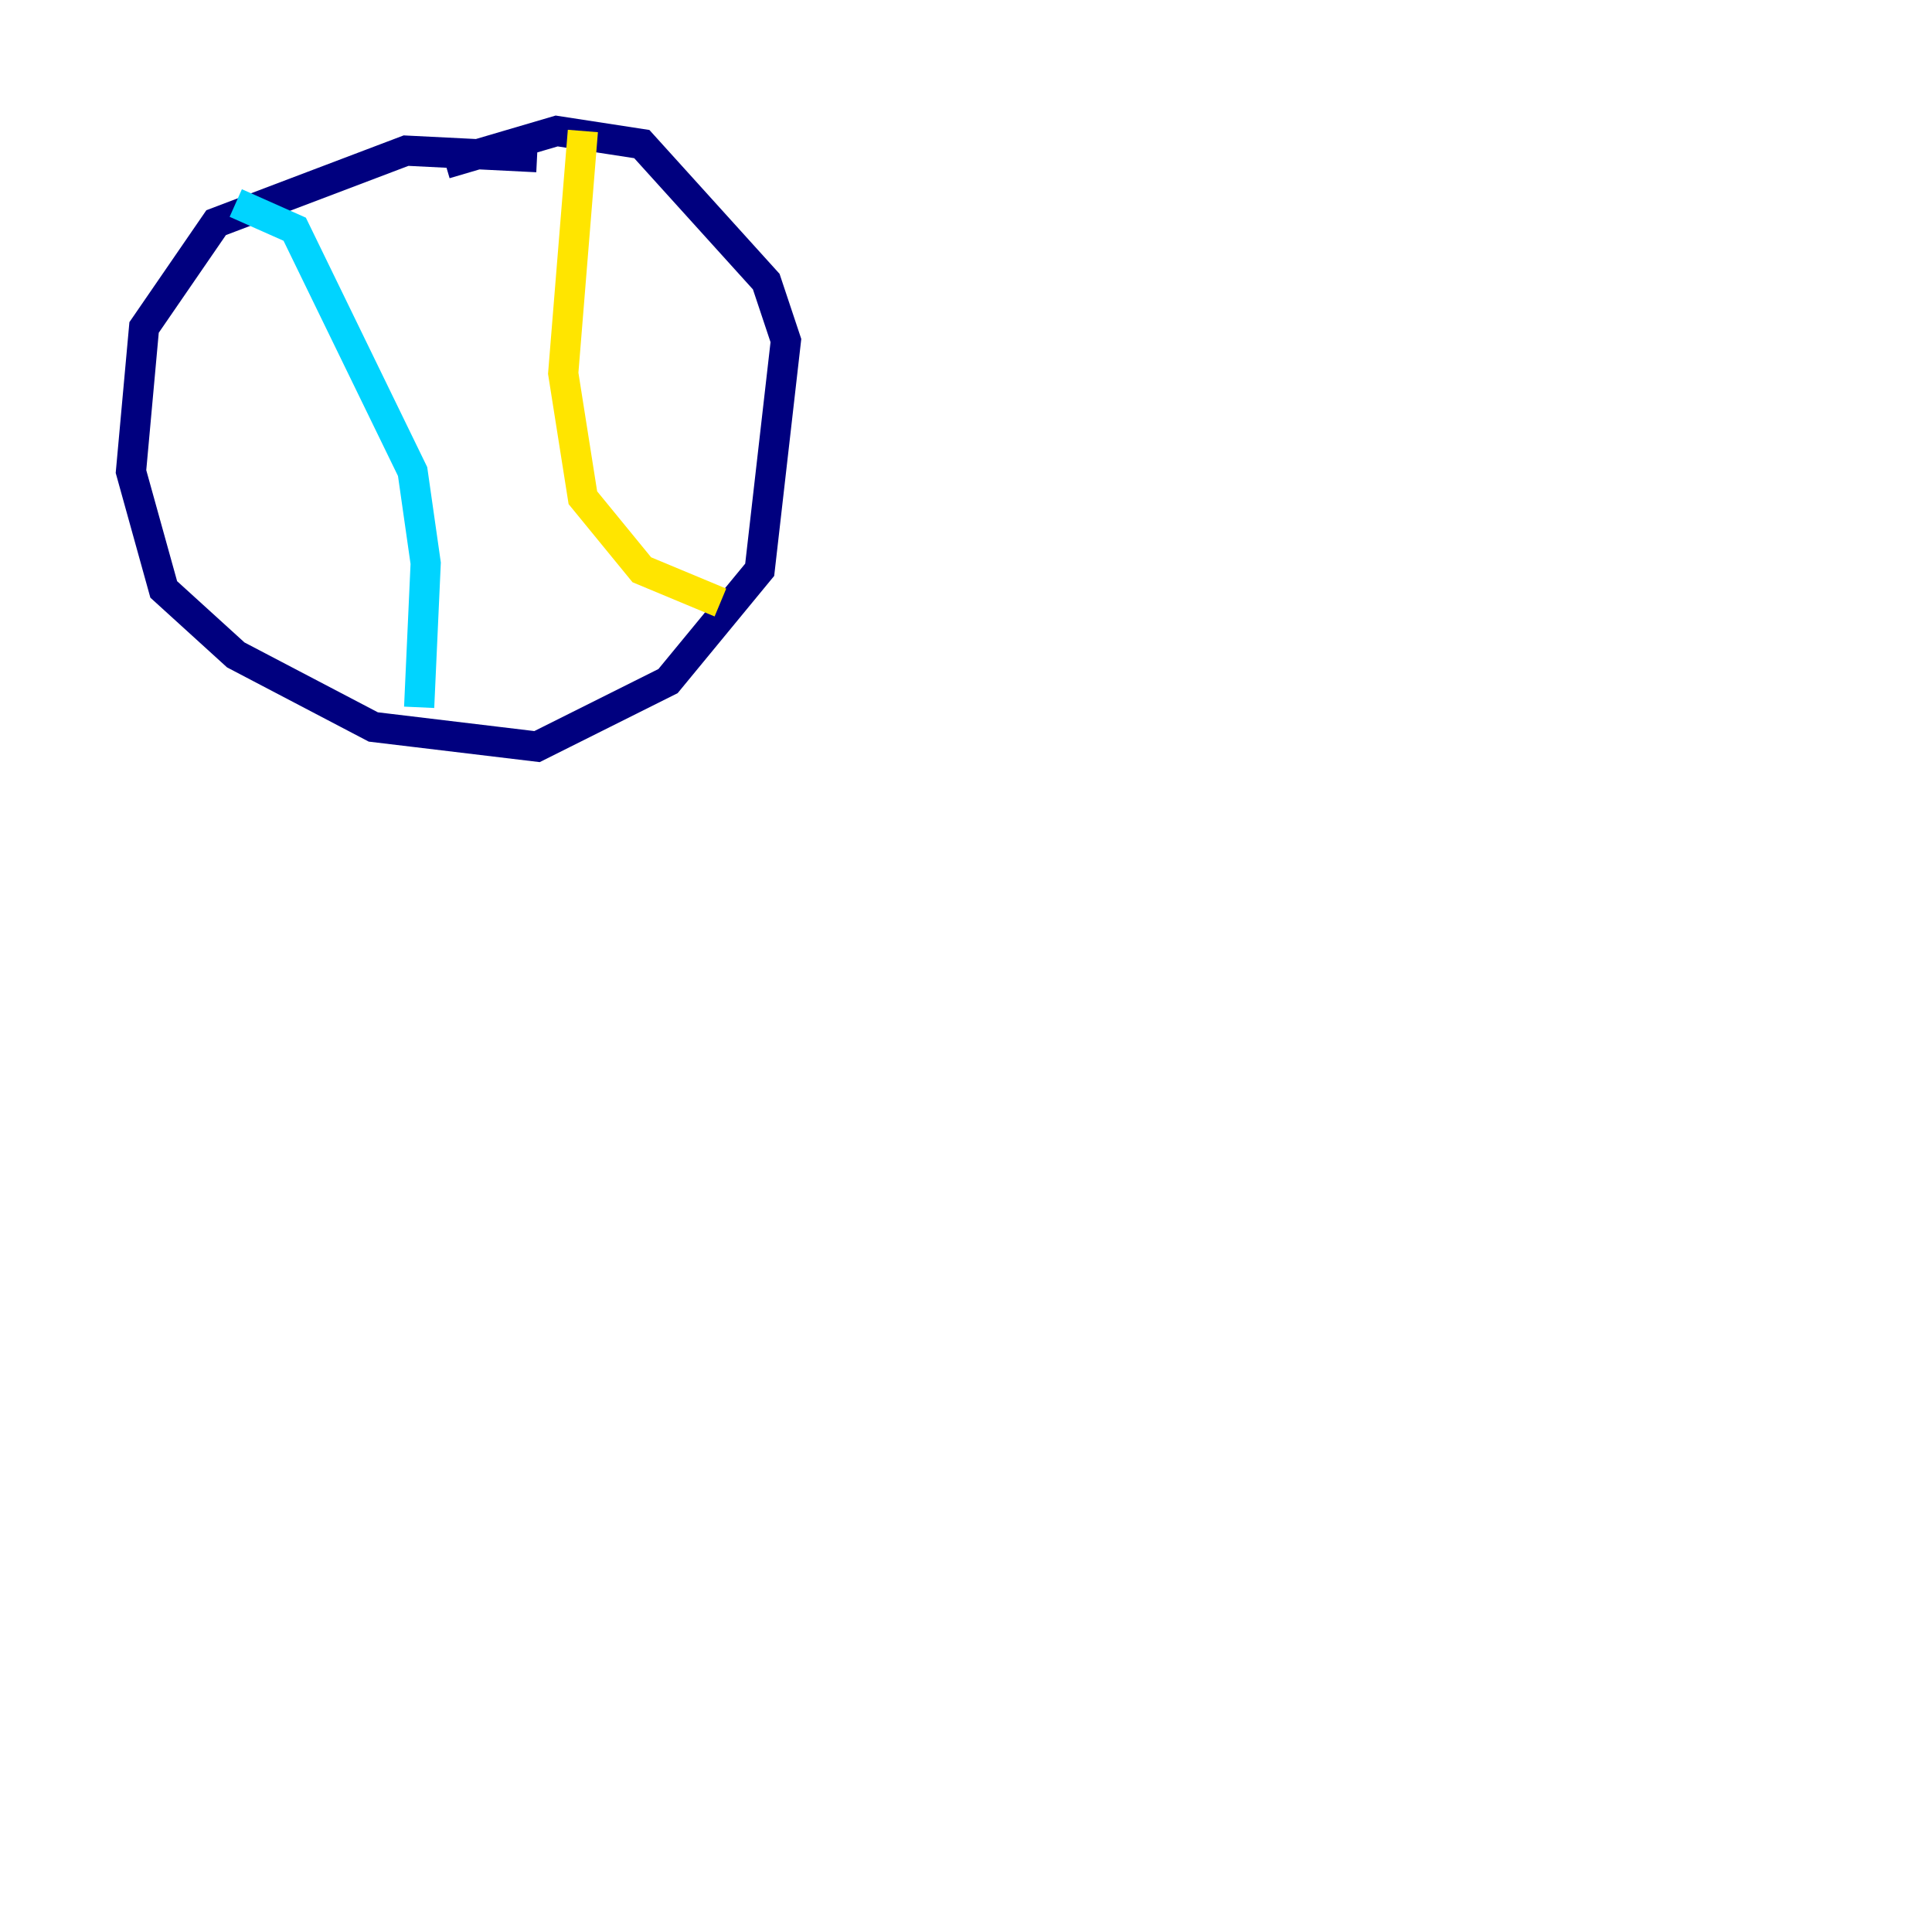 <?xml version="1.0" encoding="utf-8" ?>
<svg baseProfile="tiny" height="128" version="1.2" viewBox="0,0,128,128" width="128" xmlns="http://www.w3.org/2000/svg" xmlns:ev="http://www.w3.org/2001/xml-events" xmlns:xlink="http://www.w3.org/1999/xlink"><defs /><polyline fill="none" points="35.58,10.414 26.902,9.98 14.319,14.752 9.546,21.695 8.678,31.241 10.848,39.051 15.62,43.39 24.732,48.163 35.58,49.464 44.258,45.125 50.332,37.749 52.068,22.563 50.766,18.658 42.522,9.546 36.881,8.678 29.505,10.848" stroke="#00007f" stroke-width="2" /><polyline fill="none" points="15.62,13.451 19.525,15.186 27.336,31.241 28.203,37.315 27.77,46.861" stroke="#00d4ff" stroke-width="2" /><polyline fill="none" points="38.617,8.678 37.315,24.732 38.617,32.976 42.522,37.749 47.729,39.919" stroke="#ffe500" stroke-width="2" /><polyline fill="none" points="119.322,41.654 119.322,41.654" stroke="#7f0000" stroke-width="2" /></svg>